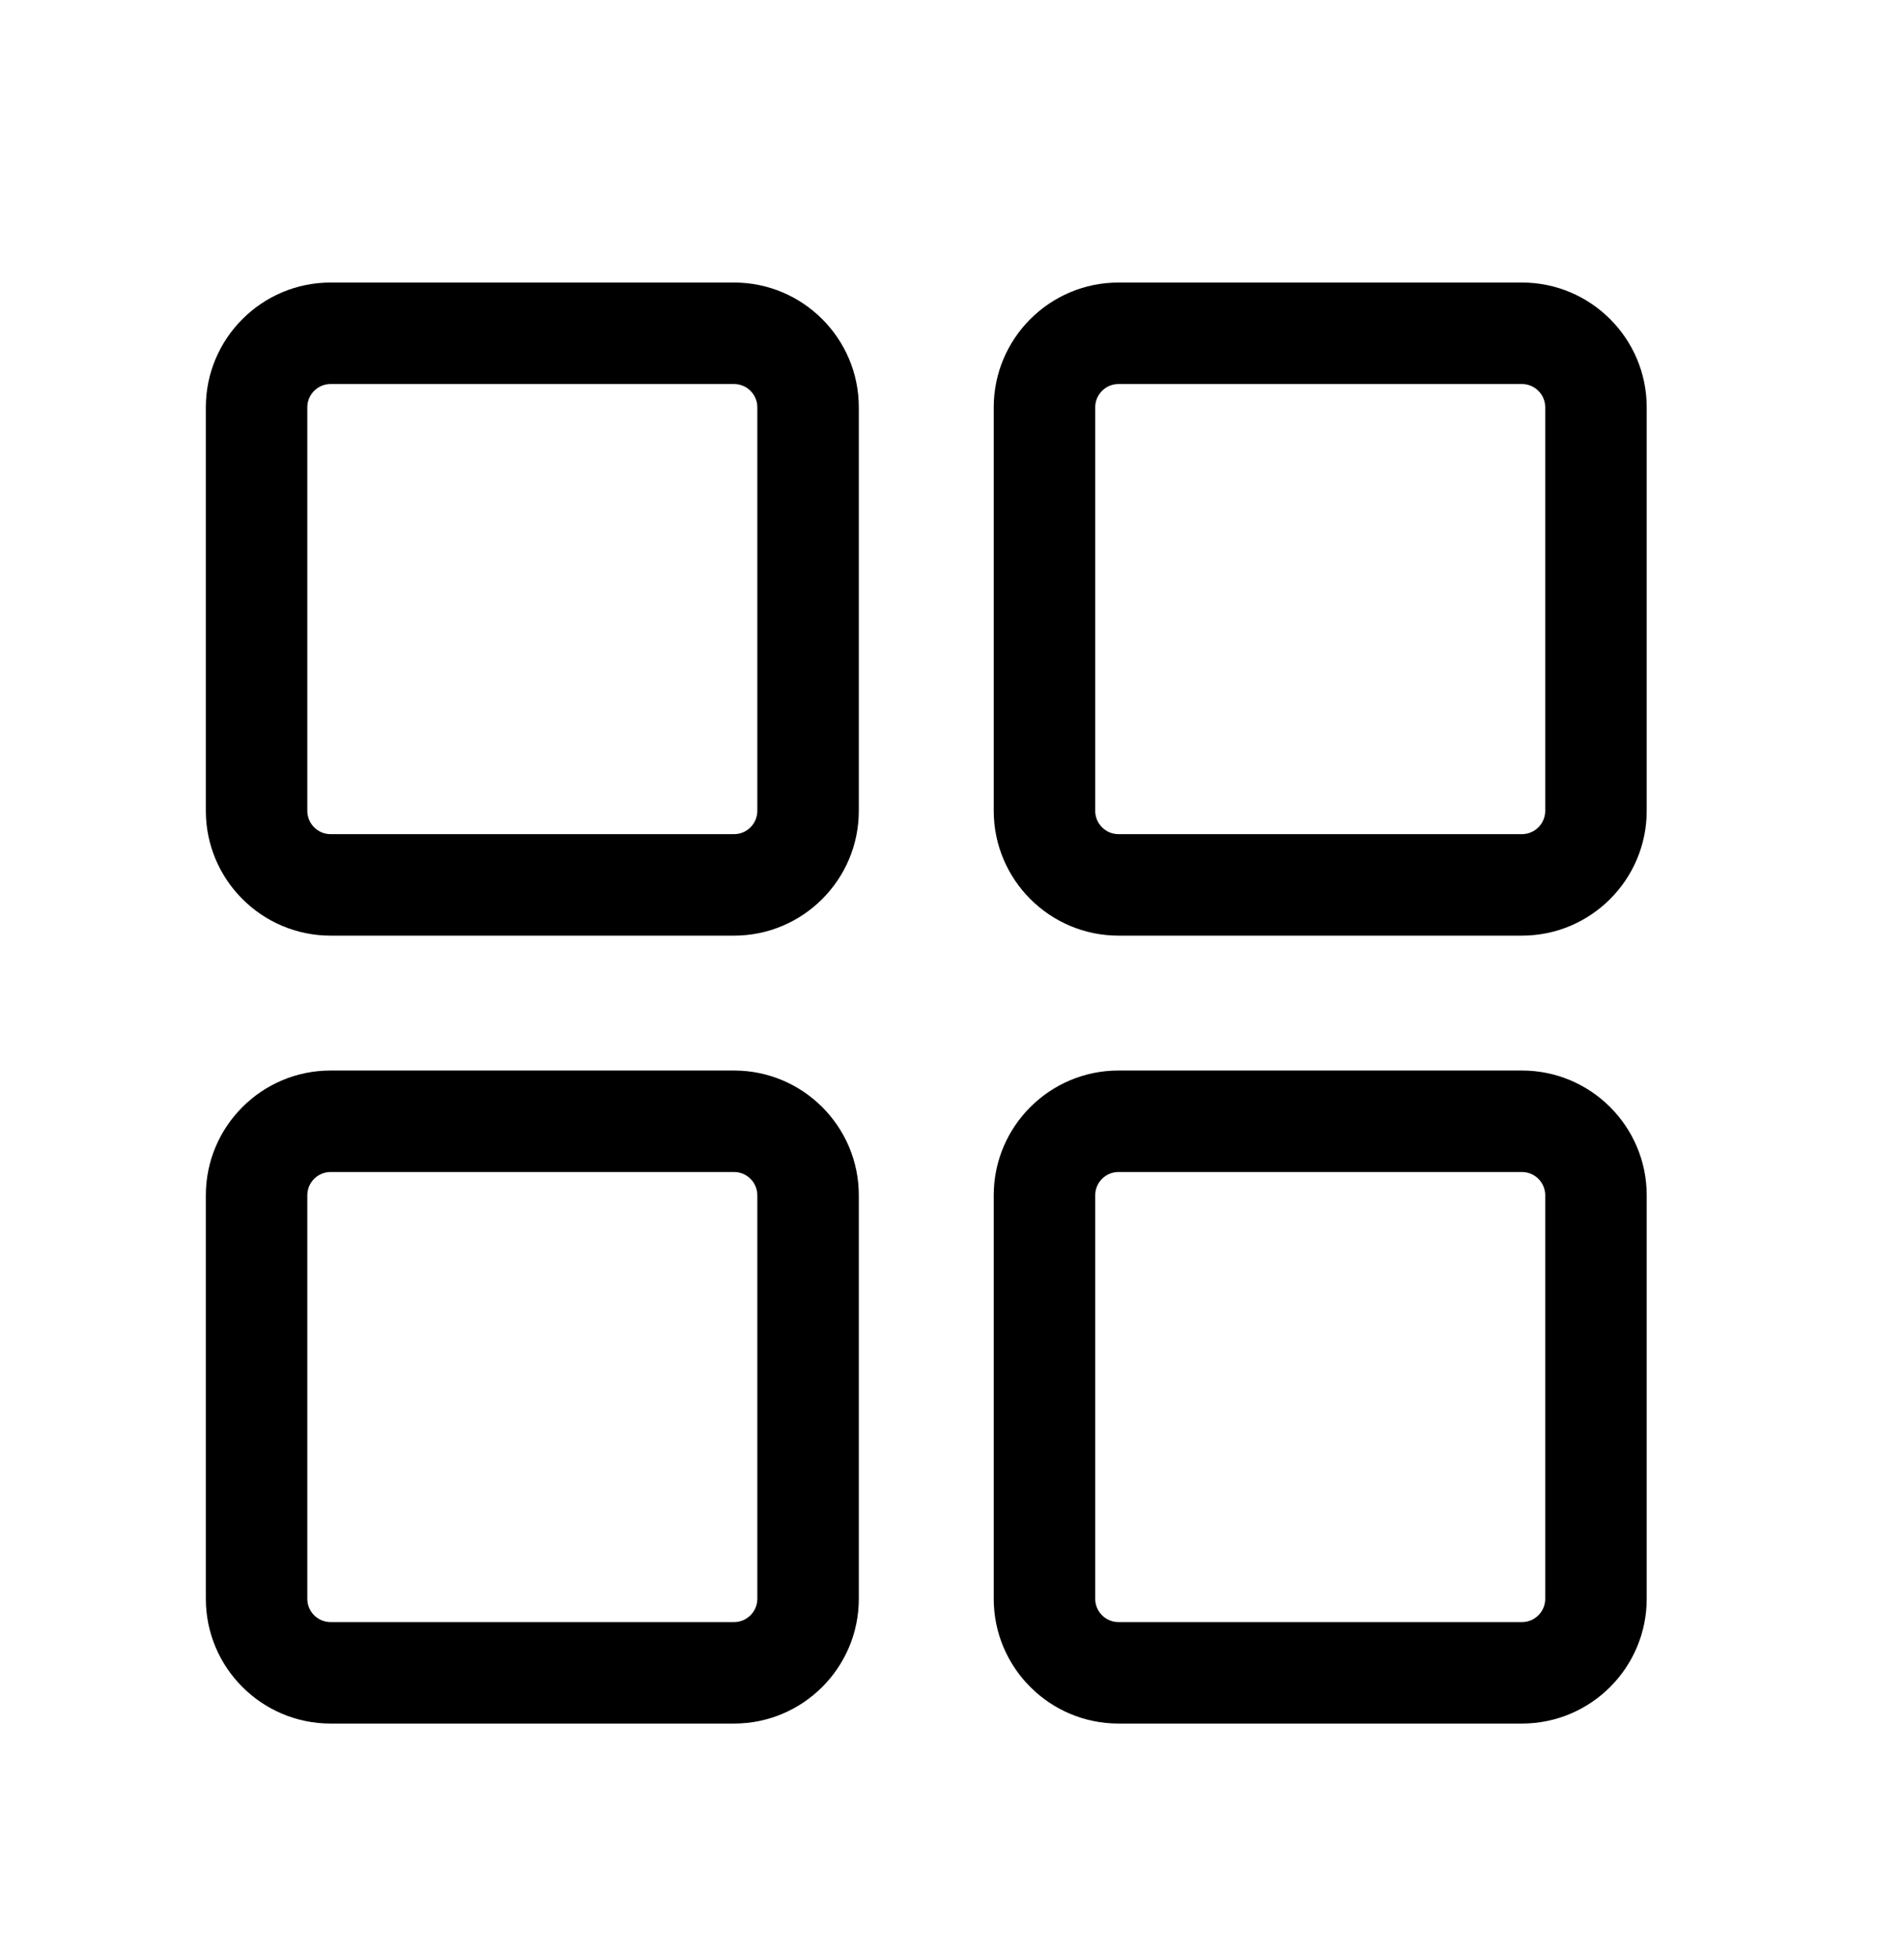 <svg width="37" height="38" viewBox="0 0 37 38" fill="none" xmlns="http://www.w3.org/2000/svg">
<g clip-path="url(#clip0_1183_5048)">
<path d="M14.265 5.49H6.424C5.087 5.49 4 6.578 4 7.914V15.755C4 17.092 5.087 18.18 6.424 18.18H14.265C15.602 18.18 16.689 17.092 16.689 15.755V7.914C16.689 6.578 15.602 5.49 14.265 5.49ZM14.717 15.755C14.717 16.005 14.514 16.208 14.265 16.208H6.424C6.175 16.208 5.972 16.005 5.972 15.755V7.914C5.972 7.665 6.175 7.462 6.424 7.462H14.265C14.514 7.462 14.717 7.665 14.717 7.914V15.755Z" fill="black"/>
<path d="M29.576 5.49H21.735C20.398 5.49 19.311 6.578 19.311 7.914V15.755C19.311 17.092 20.398 18.18 21.735 18.18H29.576C30.913 18.18 32 17.092 32 15.755V7.914C32 6.578 30.913 5.49 29.576 5.49ZM30.028 15.755C30.028 16.005 29.825 16.208 29.576 16.208H21.735C21.486 16.208 21.283 16.005 21.283 15.755V7.914C21.283 7.665 21.486 7.462 21.735 7.462H29.576C29.825 7.462 30.028 7.665 30.028 7.914V15.755Z" fill="black"/>
<path d="M14.265 20.801H6.424C5.087 20.801 4 21.888 4 23.225V31.066C4 32.403 5.087 33.49 6.424 33.49H14.265C15.602 33.49 16.689 32.403 16.689 31.066V23.225C16.689 21.888 15.602 20.801 14.265 20.801ZM14.717 31.066C14.717 31.316 14.514 31.518 14.265 31.518H6.424C6.175 31.518 5.972 31.316 5.972 31.066V23.225C5.972 22.976 6.175 22.773 6.424 22.773H14.265C14.514 22.773 14.717 22.976 14.717 23.225V31.066Z" fill="black"/>
<path d="M29.576 20.801H21.735C20.398 20.801 19.311 21.888 19.311 23.225V31.066C19.311 32.403 20.398 33.49 21.735 33.49H29.576C30.913 33.49 32 32.403 32 31.066V23.225C32 21.888 30.913 20.801 29.576 20.801ZM30.028 31.066C30.028 31.316 29.825 31.518 29.576 31.518H21.735C21.486 31.518 21.283 31.316 21.283 31.066V23.225C21.283 22.976 21.486 22.773 21.735 22.773H29.576C29.825 22.773 30.028 22.976 30.028 23.225V31.066Z" fill="black"/>
</g>
<defs>
<clipPath id="clip0_1183_5048">
<rect width="28" height="28" fill="white" transform="translate(4 5.49)"/>
</clipPath>
</defs>
</svg>
